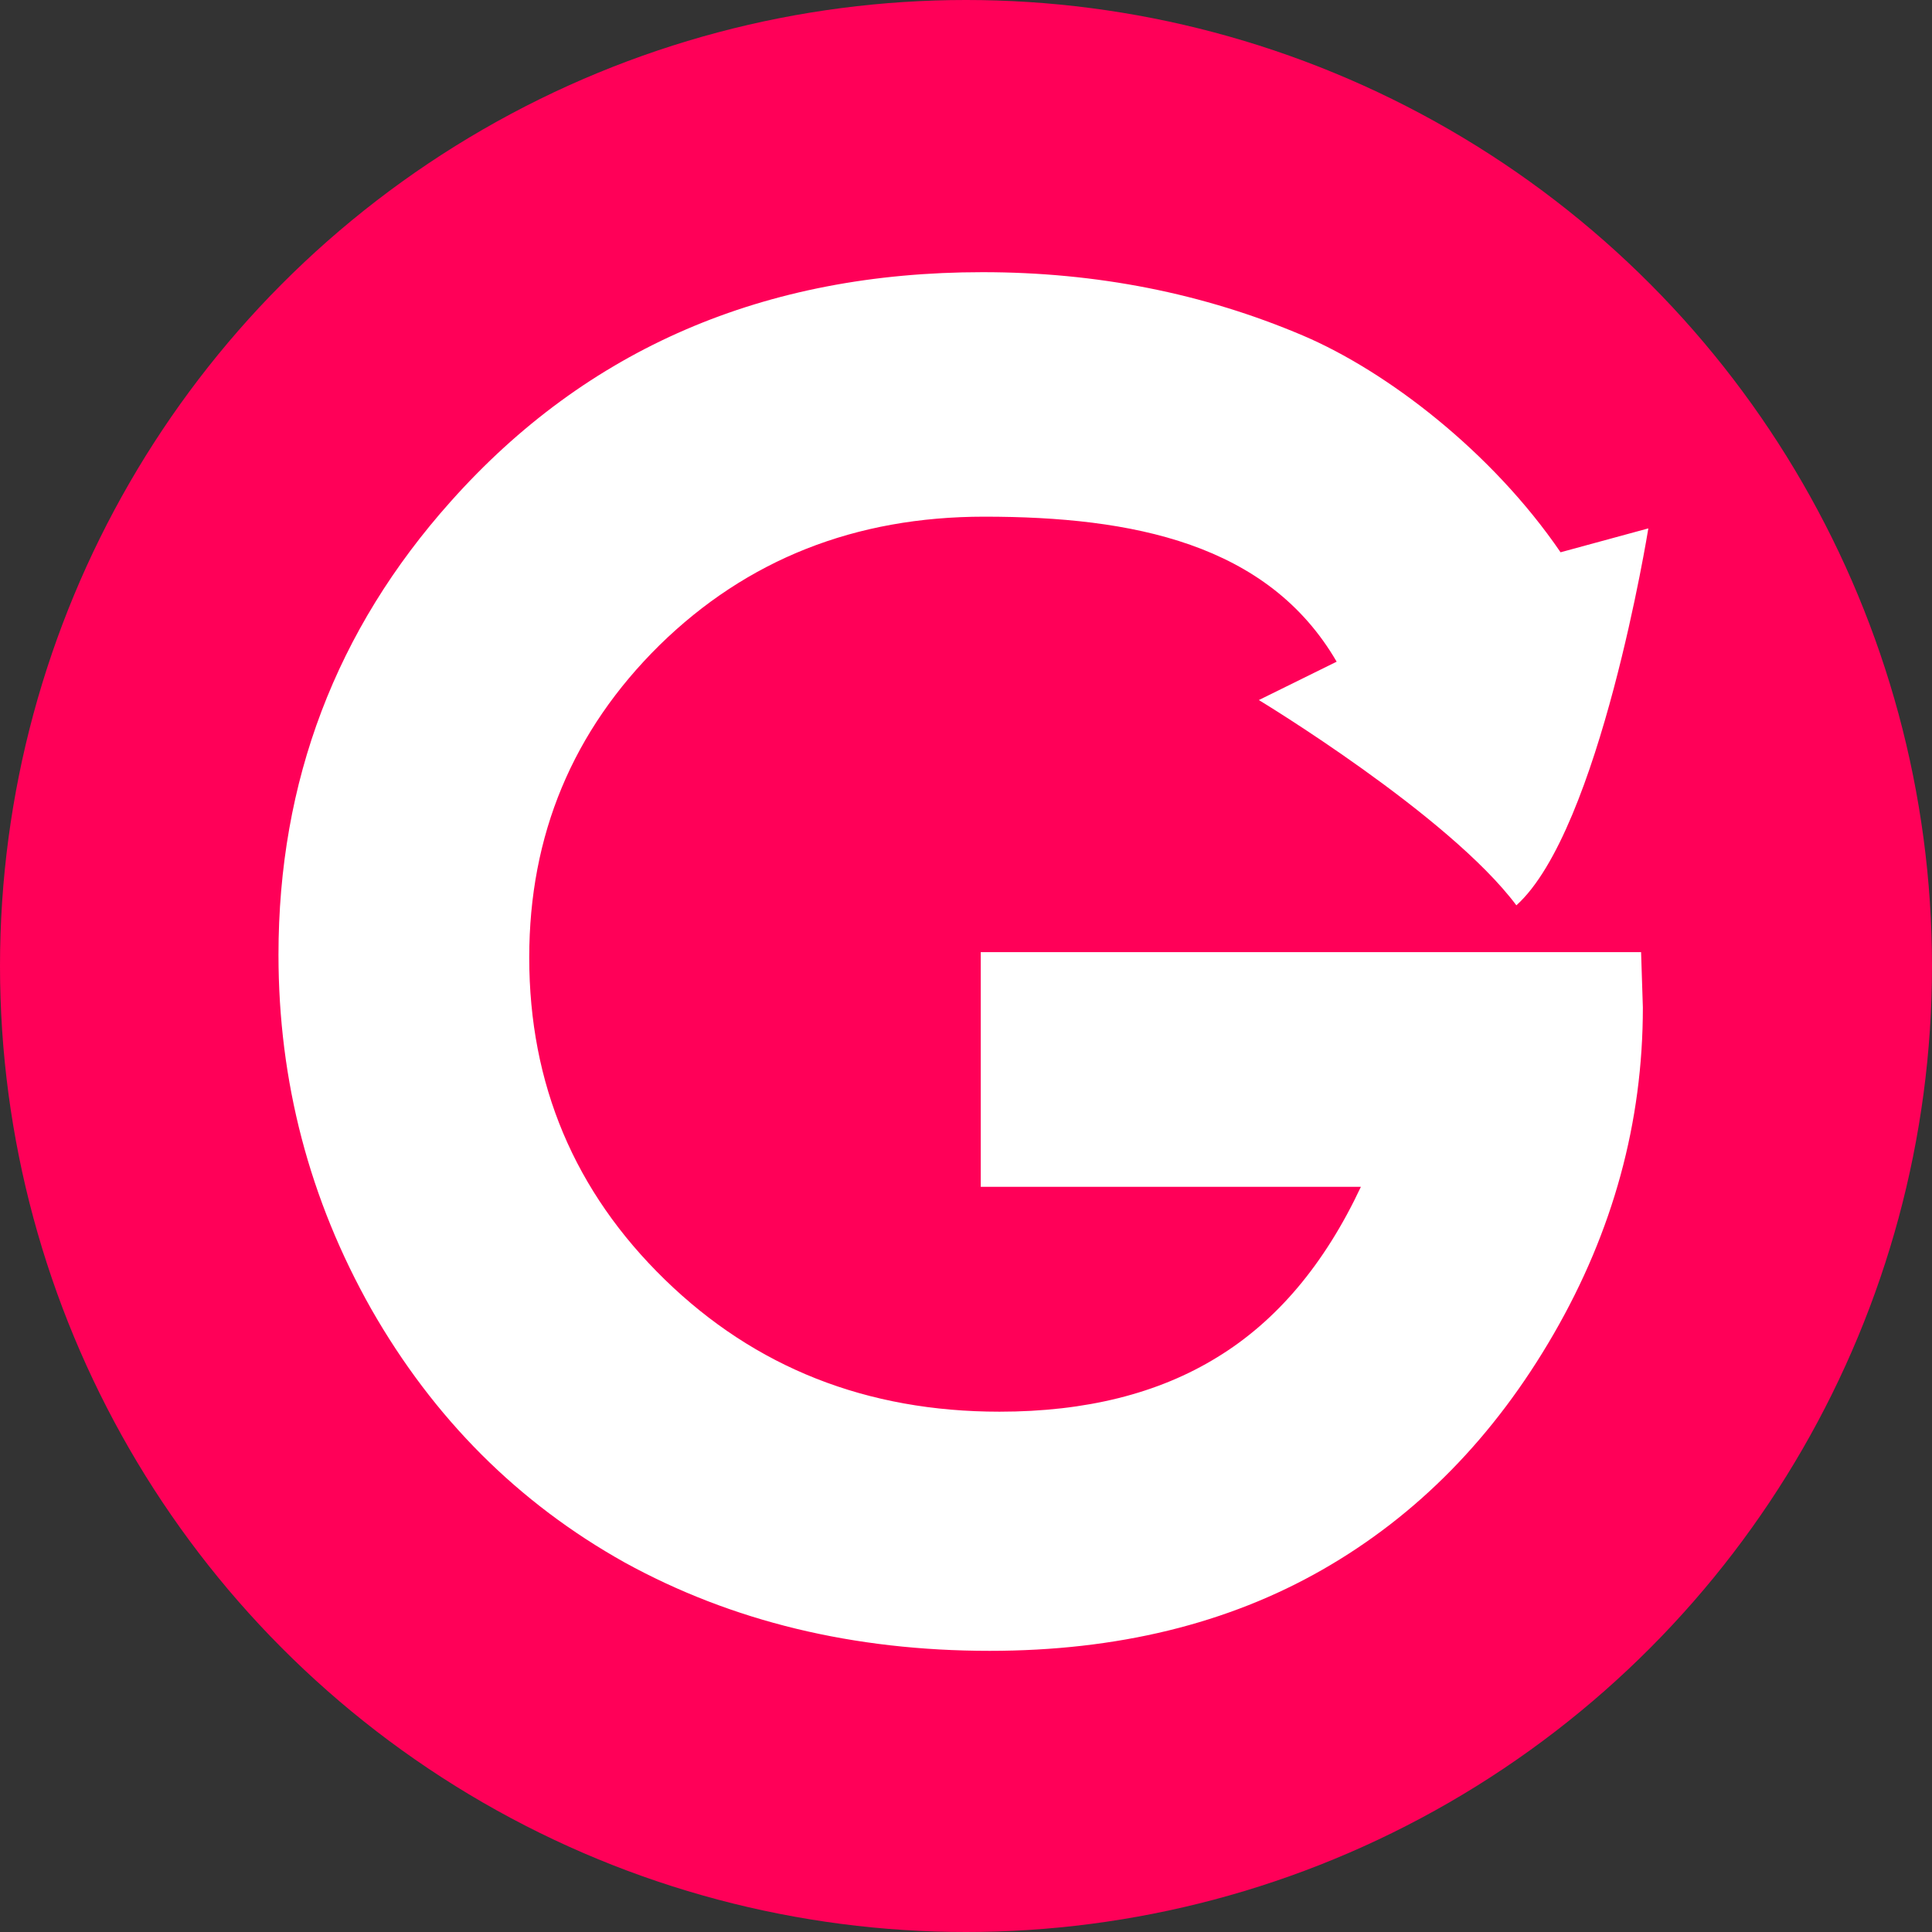 <?xml version="1.0" encoding="UTF-8" standalone="no"?>
<!-- Created with Inkscape (http://www.inkscape.org/) -->

<svg
   xmlns:dc="http://purl.org/dc/elements/1.1/"
   xmlns:cc="http://creativecommons.org/ns#"
   xmlns:rdf="http://www.w3.org/1999/02/22-rdf-syntax-ns#"
   xmlns:svg="http://www.w3.org/2000/svg"
   xmlns="http://www.w3.org/2000/svg"
   xmlns:sodipodi="http://sodipodi.sourceforge.net/DTD/sodipodi-0.dtd"
   xmlns:inkscape="http://www.inkscape.org/namespaces/inkscape"
   width="512"
   height="512"
   viewBox="0 0 512 512"
   id="svg2"
   version="1.1"
   inkscape:version="0.91 r13725"
   inkscape:export-filename="/home/lukas/Pictures/hoihoi.png"
   inkscape:export-xdpi="90"
   inkscape:export-ydpi="90"
   sodipodi:docname="hoihoi.svg">
  <rect x="0" y="0" width="512" height="512" fill="#333333" stroke="none"/>
  <defs
     id="defs4" />
  <sodipodi:namedview
     id="base"
     pagecolor="#ffffff"
     bordercolor="#666666"
     borderopacity="1.0"
     inkscape:pageopacity="0.0"
     inkscape:pageshadow="2"
     inkscape:zoom="2.9793576"
     inkscape:cx="131.41625"
     inkscape:cy="212.33473"
     inkscape:document-units="px"
     inkscape:current-layer="layer3"
     showgrid="true"
     units="px"
     inkscape:window-width="1920"
     inkscape:window-height="1016"
     inkscape:window-x="1920"
     inkscape:window-y="27"
     inkscape:window-maximized="1">
    <inkscape:grid
       type="xygrid"
       id="grid4136"
       spacingx="4"
       spacingy="4" />
  </sodipodi:namedview>
  <g
     inkscape:label="Circle"
     inkscape:groupmode="layer"
     id="layer1"
     transform="translate(0,-540.362)">
    <circle
       style="opacity:1;fill:#ff0058;fill-opacity:1;fill-rule:nonzero;stroke:none;stroke-width:170.616;stroke-linecap:round;stroke-linejoin:round;stroke-miterlimit:4;stroke-dasharray:none;stroke-dashoffset:0;stroke-opacity:1"
       id="path4138"
       cx="256"
       cy="796.362"
       r="256" />
  </g>
  <g
     inkscape:groupmode="layer"
     id="layer3"
     inkscape:label="Text">
    <path
       inkscape:connector-curvature="0"
       id="path4155"
       style="font-style:normal;font-variant:normal;font-weight:bold;font-stretch:normal;font-size:medium;font-family:'Century Gothic';-inkscape-font-specification:'Century Gothic Bold';text-align:start;text-anchor:start;fill:#ffffff;fill-opacity:1;fill-rule:nonzero;stroke:none;stroke-width:8.6;stroke-linecap:round;stroke-linejoin:round;stroke-miterlimit:4;stroke-dasharray:none;stroke-dashoffset:0;stroke-opacity:1"
       d="m 413.568,146.359 23.259,-6.331 c 0,0 -12.828,79.972 -34.974,99.892 C 384,216 333.609,185.523 333.609,185.523 L 354.228,175.354 C 336,144 300.112,136.923 260.857,136.923 c -34.211,0 -62.903,11.351 -86.078,34.053 -23.017,22.702 -34.526,50.291 -34.526,82.767 0,33.58 11.982,62.036 35.945,85.369 23.963,23.333 53.523,34.999 88.679,34.999 22.86,0 42.093,-4.808 57.701,-14.425 15.765,-9.617 28.456,-24.673 38.073,-45.167 l -100.74,0 0,-62.194 174.994,0 0.473,14.662 c 0,30.427 -7.883,59.277 -23.648,86.551 -15.765,27.274 -36.181,48.084 -61.248,62.43 -25.067,14.346 -54.469,21.52 -88.206,21.52 -36.102,0 -68.342,-7.804 -96.72,-23.411 -28.22,-15.765 -50.606,-38.152 -67.16,-67.16 -16.396,-29.008 -24.594,-60.302 -24.594,-93.882 0,-46.034 15.213,-86.078 45.64,-120.131 36.102,-40.517 83.083,-60.775 140.941,-60.775 30.269,0 58.568,5.597 84.896,16.79 22.229,9.459 50.077,30.775 68.289,57.441 z"
       sodipodi:nodetypes="cccccscsssccccccsssccscscc" />
  </g>
</svg>
